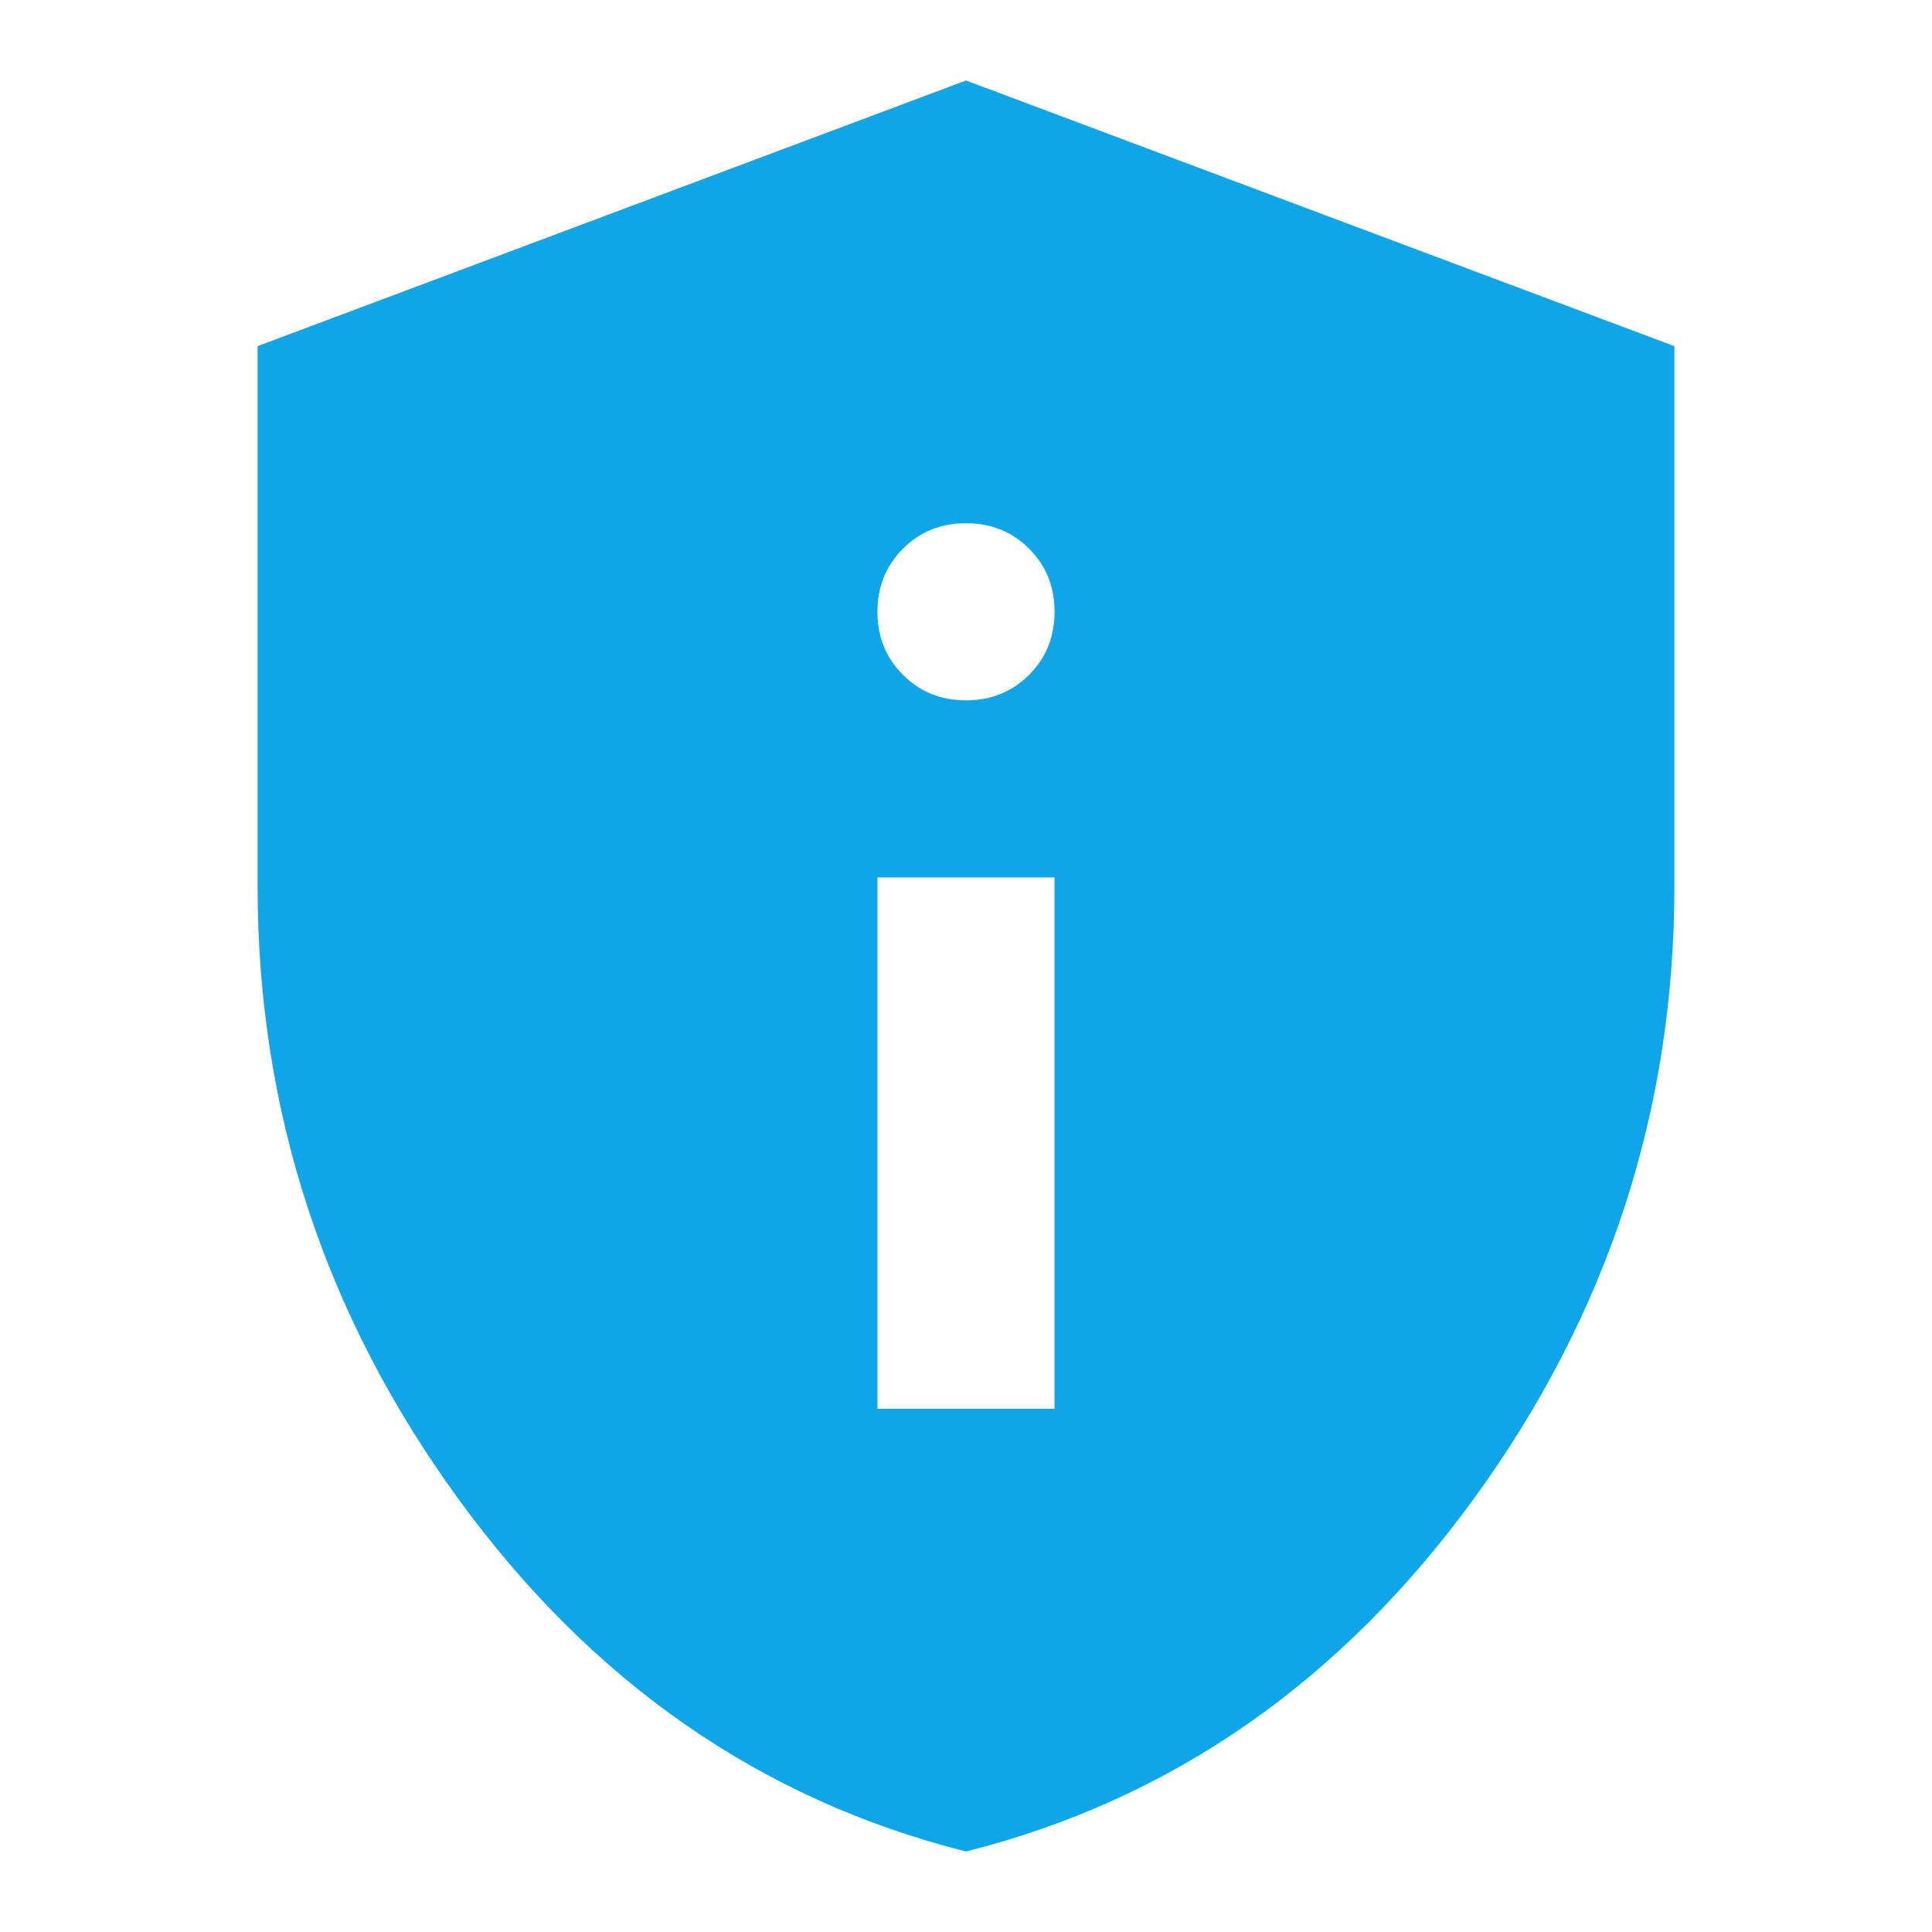 <svg width="24" height="24" viewBox="0 0 24 24" fill="none" xmlns="http://www.w3.org/2000/svg">
<path d="M10.9 17.5H13.1V10.9H10.9V17.5ZM12 8.7C12.312 8.7 12.573 8.594 12.784 8.383C12.995 8.173 13.1 7.912 13.1 7.6C13.1 7.288 12.995 7.027 12.784 6.816C12.573 6.605 12.312 6.5 12 6.5C11.688 6.5 11.427 6.605 11.217 6.816C11.006 7.027 10.9 7.288 10.9 7.6C10.9 7.912 11.006 8.173 11.217 8.383C11.427 8.594 11.688 8.7 12 8.7ZM12 23C9.452 22.358 7.348 20.896 5.689 18.613C4.03 16.331 3.2 13.797 3.2 11.01V4.3L12 1L20.8 4.3V11.01C20.8 13.797 19.971 16.331 18.312 18.613C16.652 20.896 14.548 22.358 12 23Z" fill="#0EA5E9"/>
</svg>
